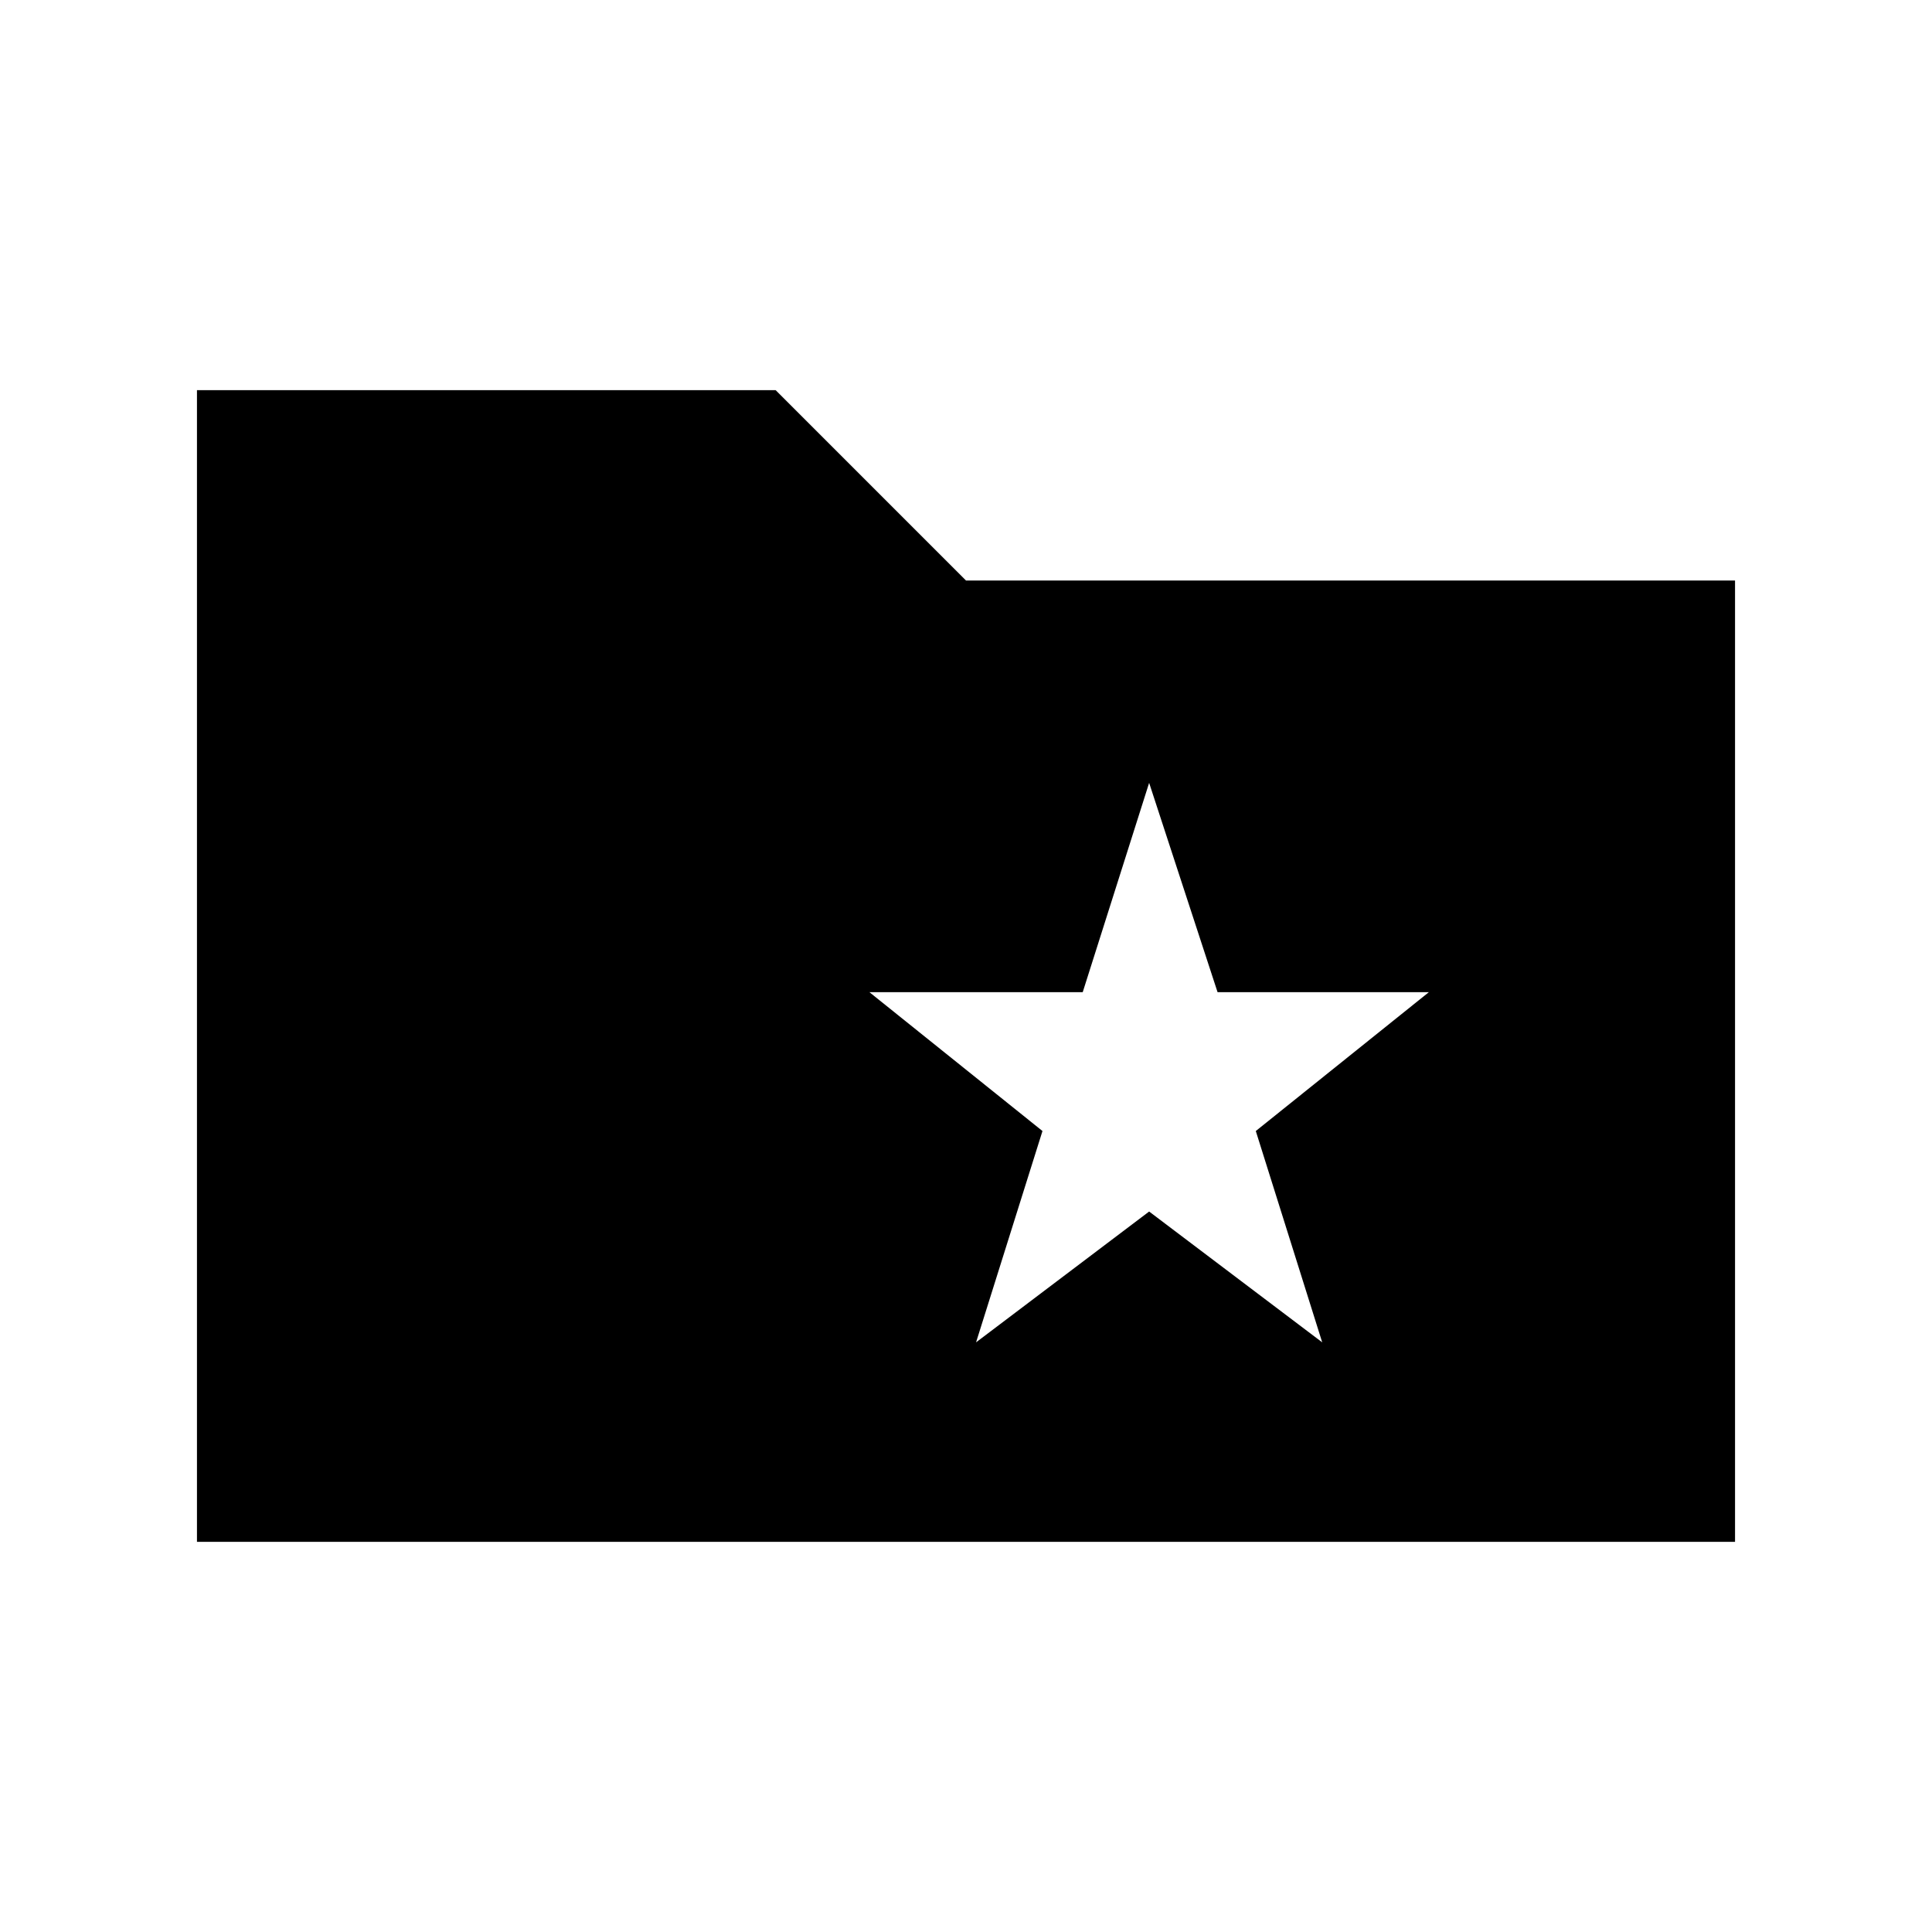 <svg xmlns="http://www.w3.org/2000/svg" height="20" viewBox="0 -960 960 960" width="20"><path d="m485-293 86-65 86 65-33-105 86-69H605l-34-104-33 104H432l86 69-33 105ZM97.87-193.87v-572.26h287.54L480-671.54h382.13v477.67H97.87Z"/></svg>